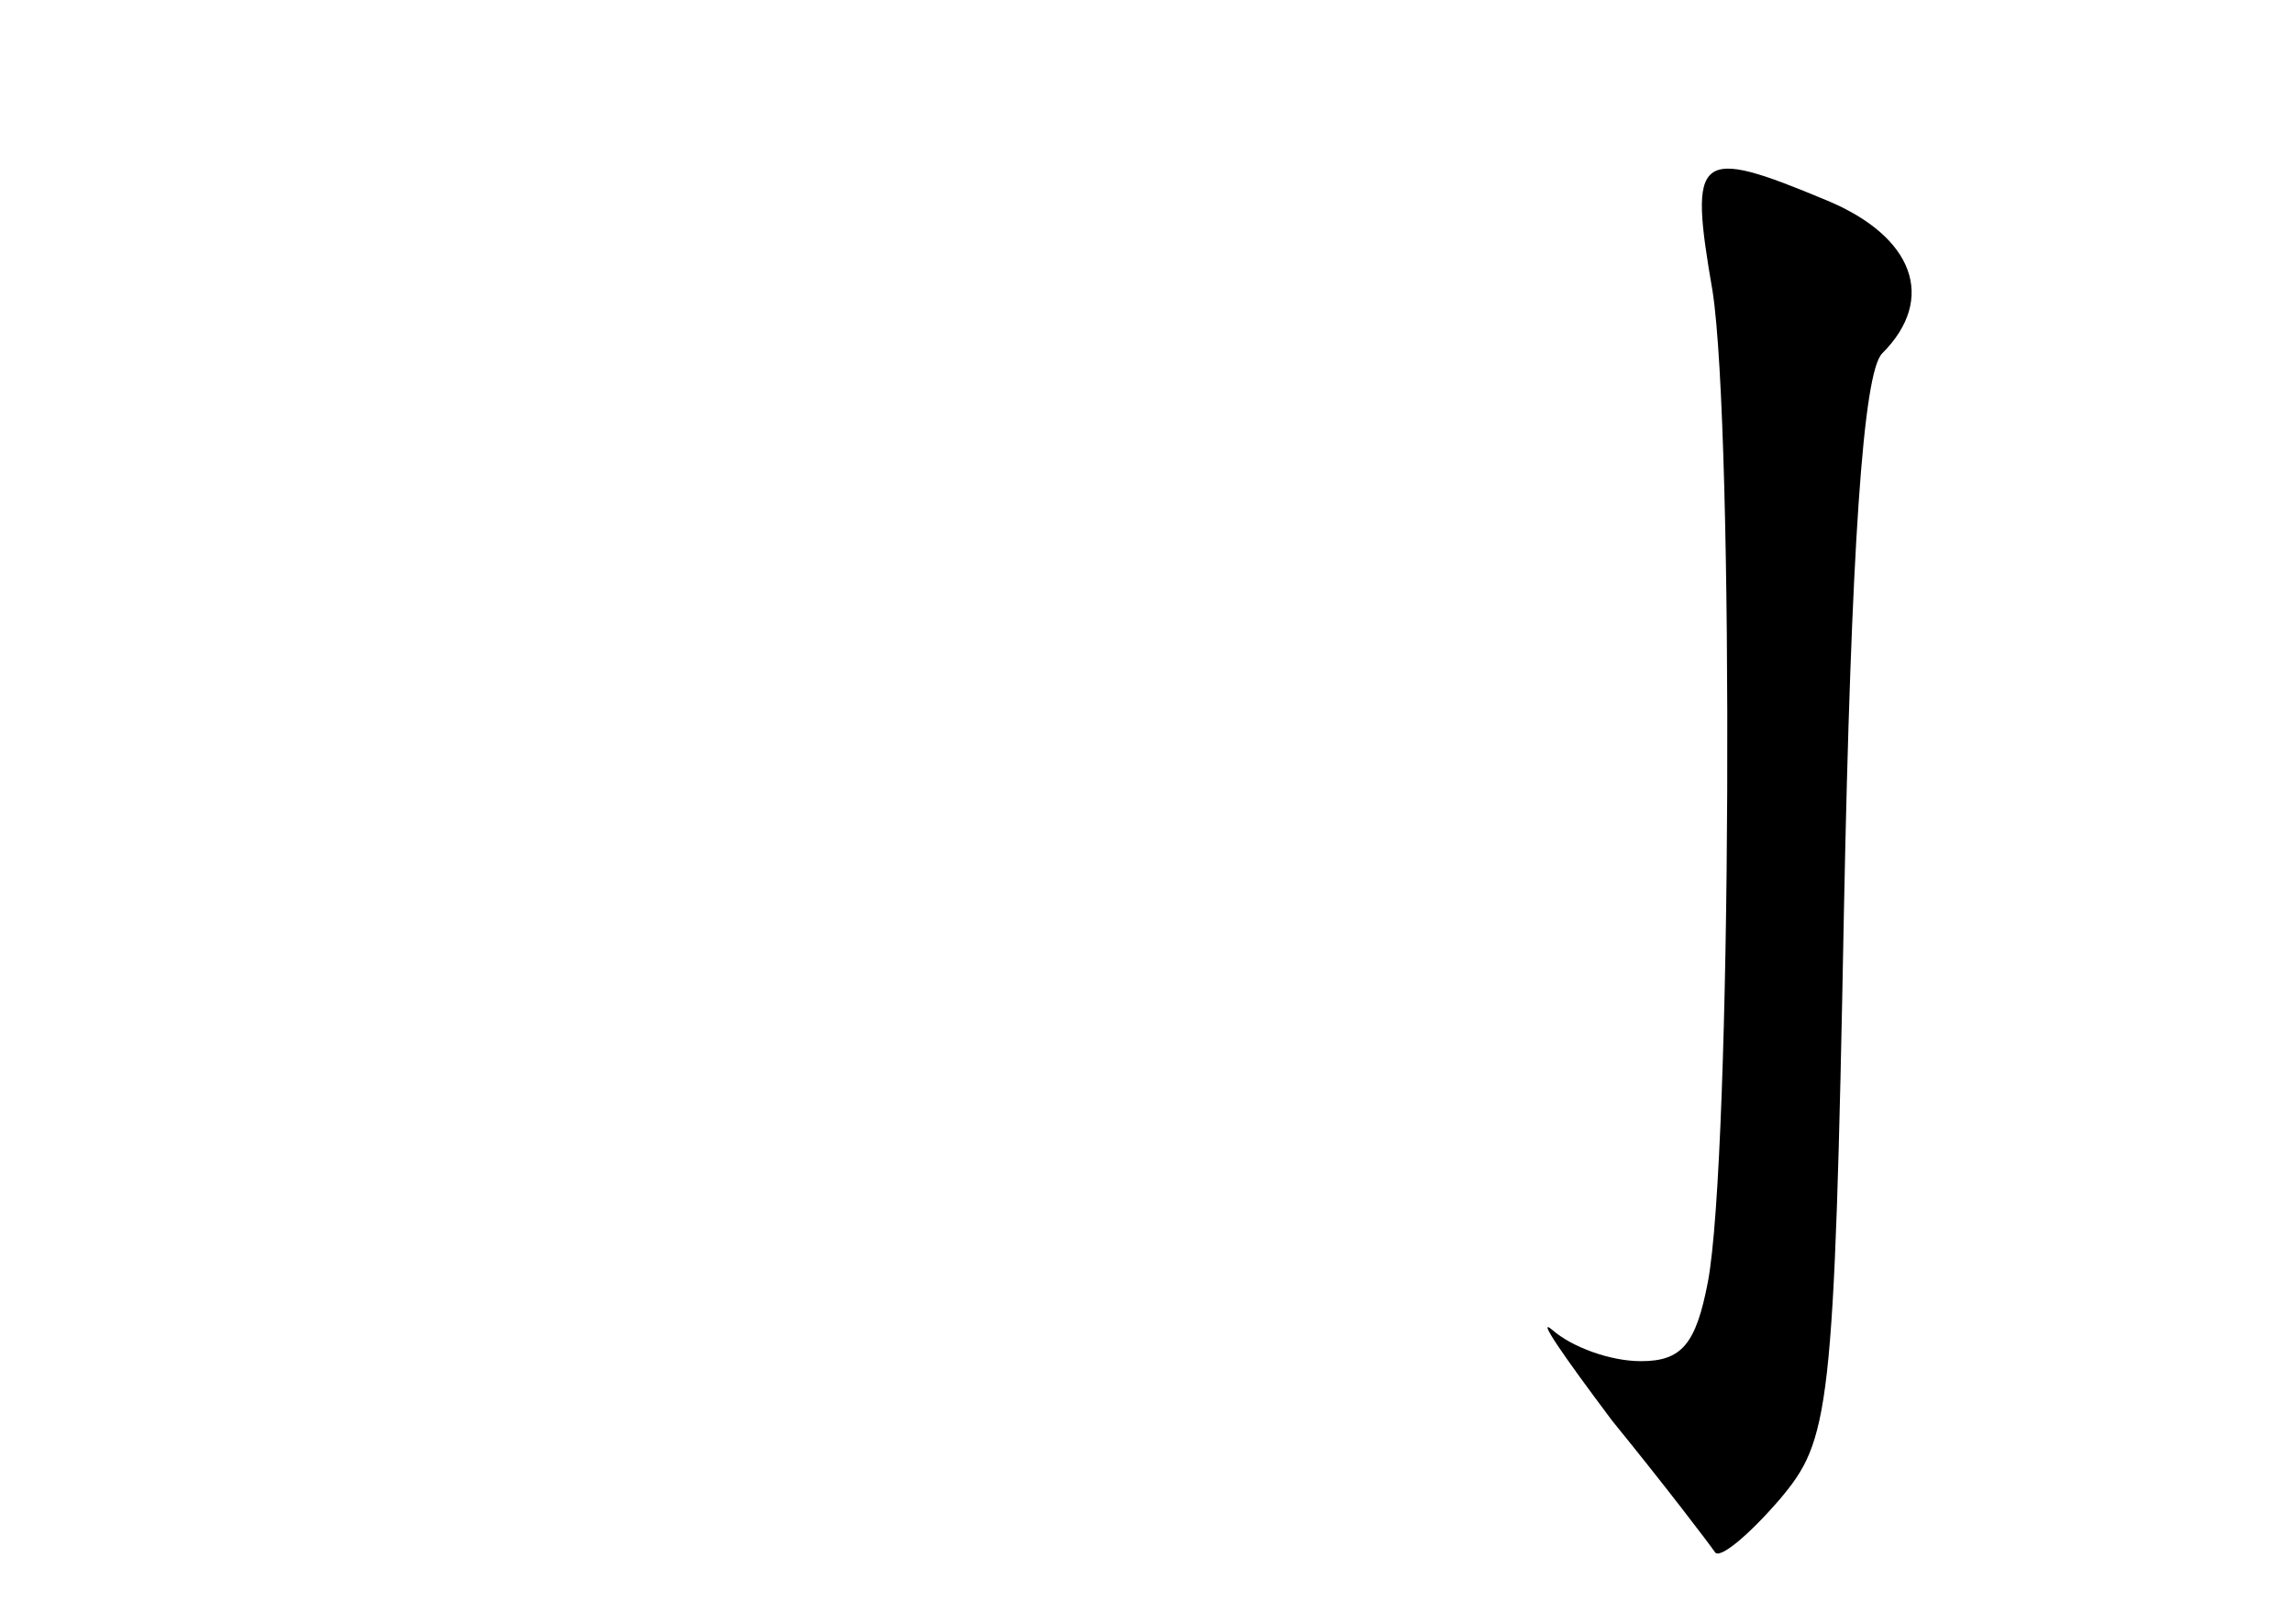 <?xml version="1.0" standalone="no"?>
<!DOCTYPE svg PUBLIC "-//W3C//DTD SVG 20010904//EN"
 "http://www.w3.org/TR/2001/REC-SVG-20010904/DTD/svg10.dtd">
<svg version="1.0" xmlns="http://www.w3.org/2000/svg"
 width="96pt" height="68pt" viewBox="0 0 96 68"
 preserveAspectRatio="xMidYMid meet">
<g transform="translate(0,68) scale(0.1,-0.1)"
fill="#000000" stroke="none">
<path d="M717 558 c9 -58 8 -363 -2 -415 -5 -26 -11 -33 -28 -33 -13 0 -29 6
-37 13 -7 6 4 -10 25 -38 22 -27 41 -52 43 -55 2 -3 14 7 27 22 21 25 23 35
27 247 3 151 8 225 16 233 23 23 13 49 -23 64 -55 23 -58 20 -48 -38z"/>
</g>
</svg>

